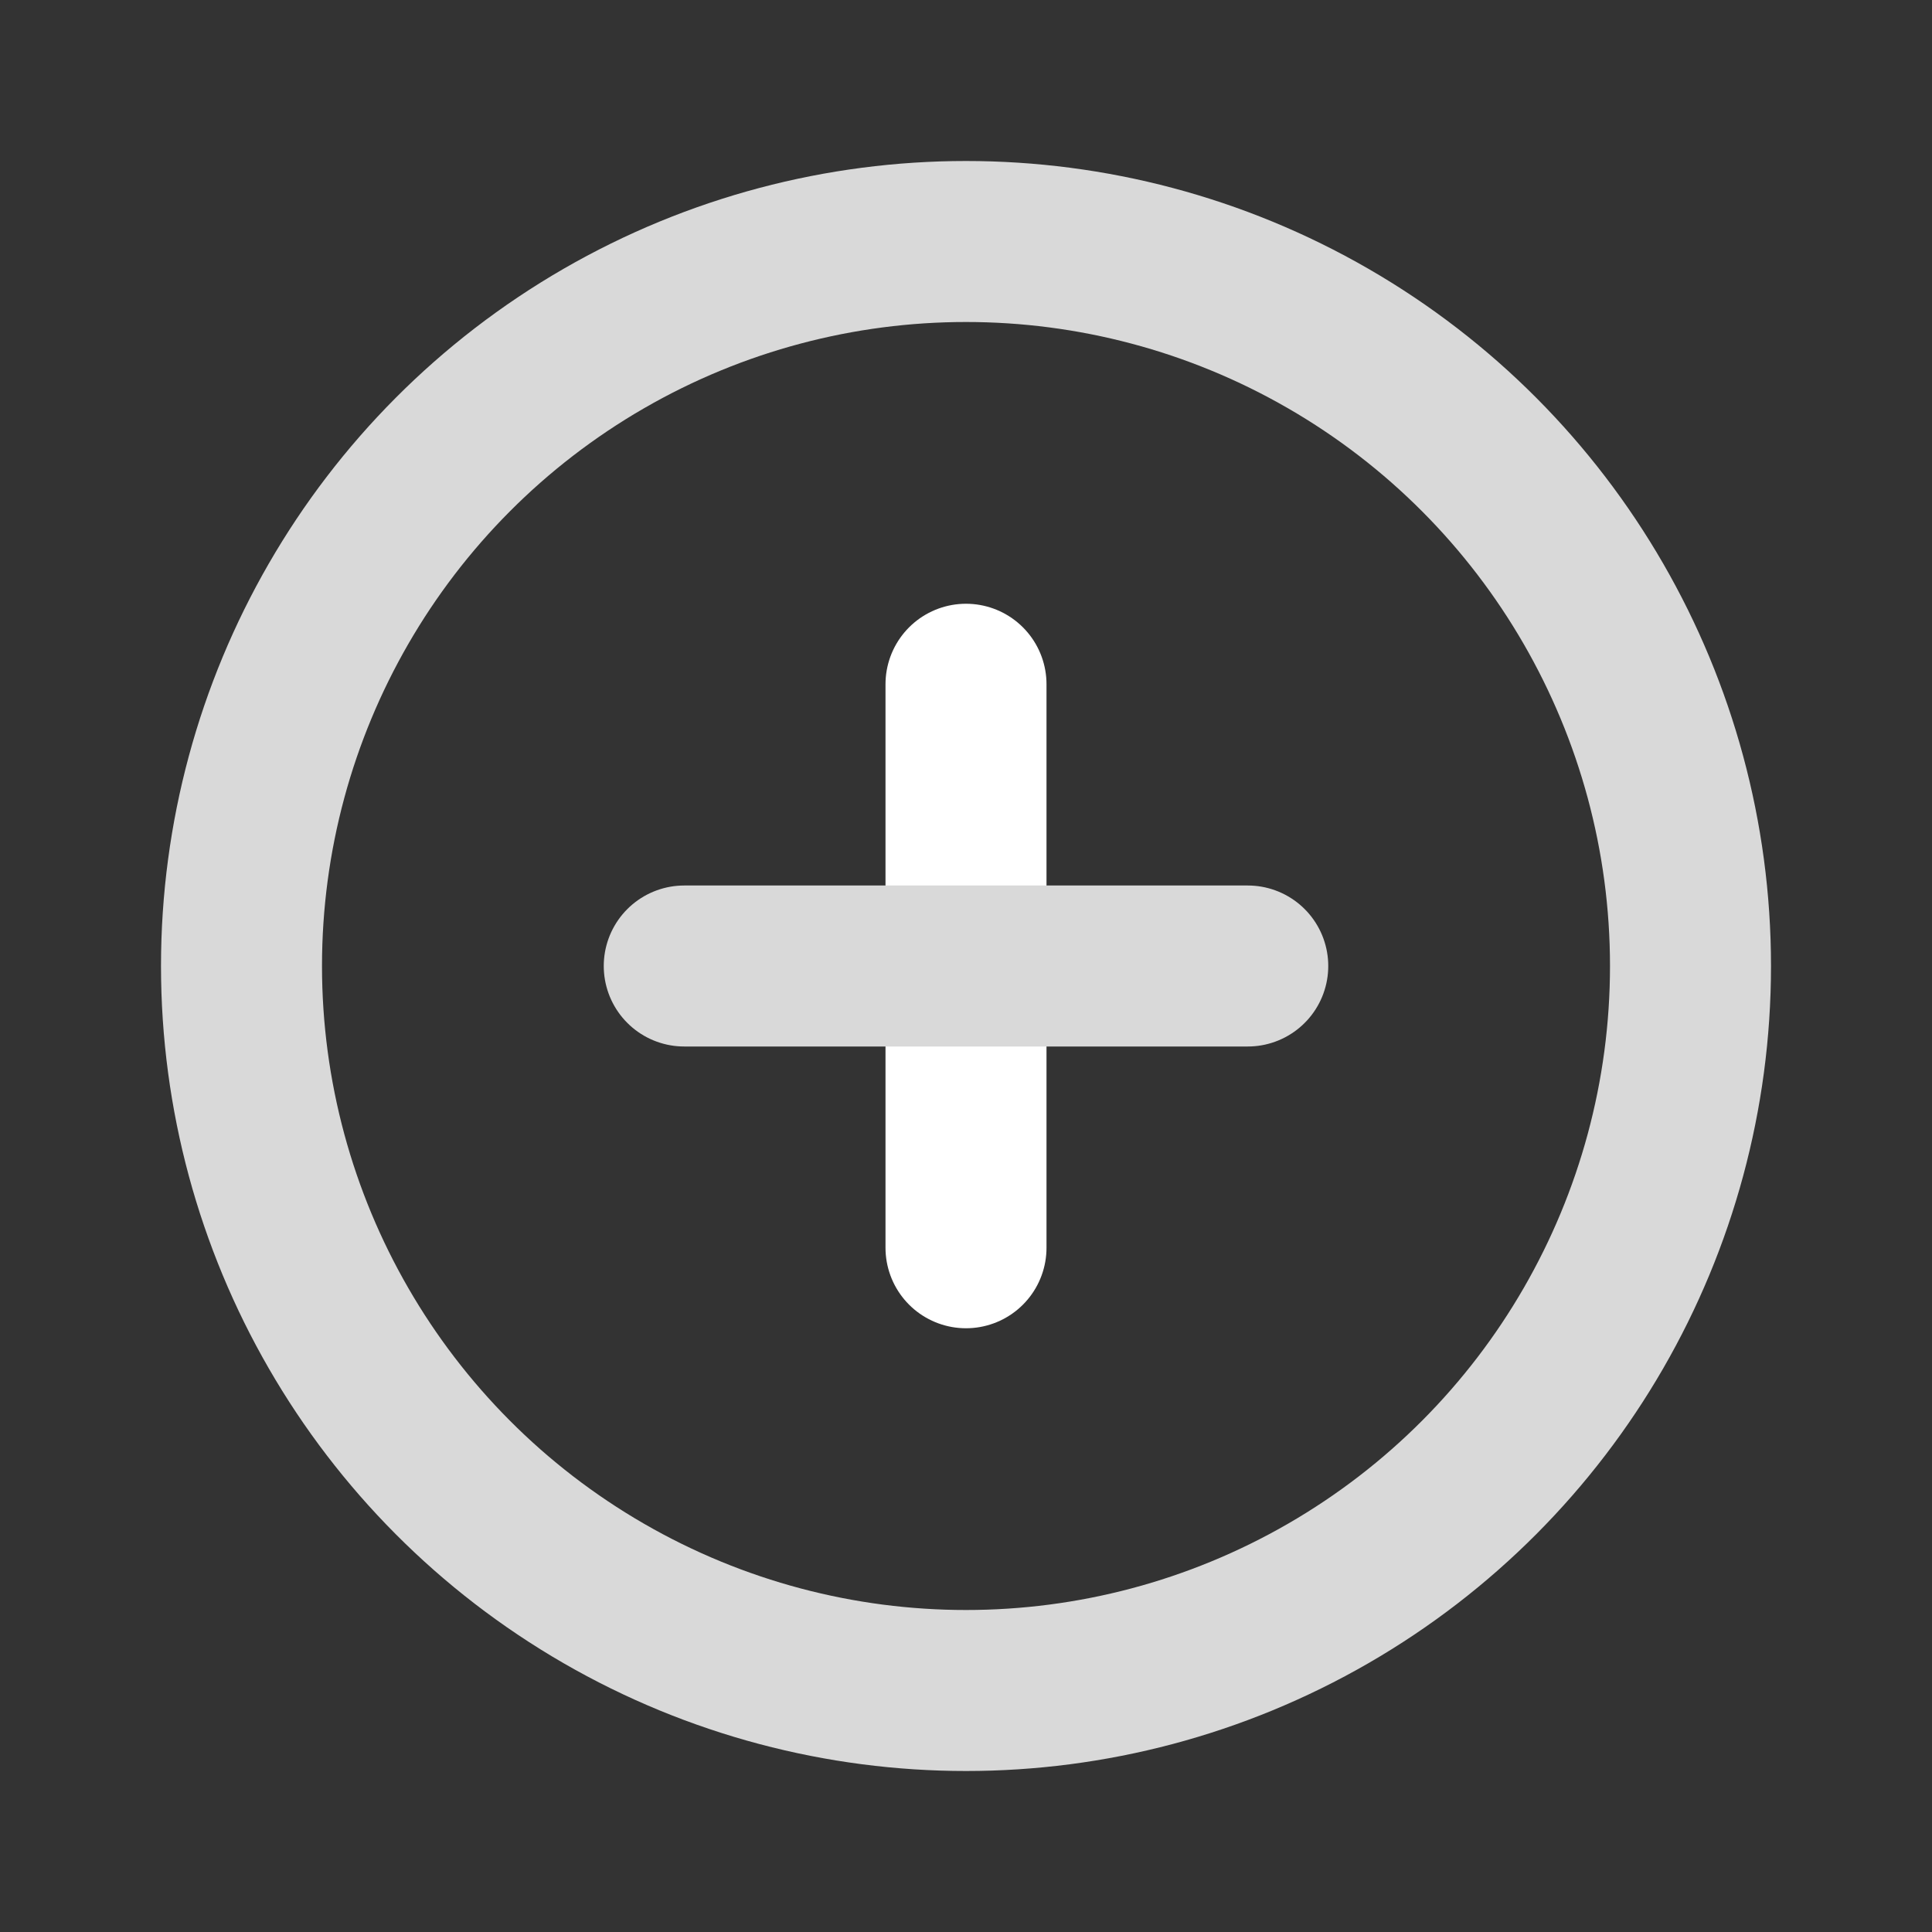 <svg width="24" height="24" viewBox="0 0 24 24" fill="none" xmlns="http://www.w3.org/2000/svg">
    <rect x="0" y="0" width="24" height="24" fill="#333333" stroke="none"/>
    <circle cx="12" cy="12" r="9" stroke="#D9D9D9" stroke-width="2"/>
    <path d="M12 8.5v7" stroke="#fff" stroke-width="2" stroke-linecap="round" stroke-linejoin="round"/>
    <path d="M8.5 12h7" stroke="#D9D9D9" stroke-width="2" stroke-linecap="round" stroke-linejoin="round"/>
</svg>

